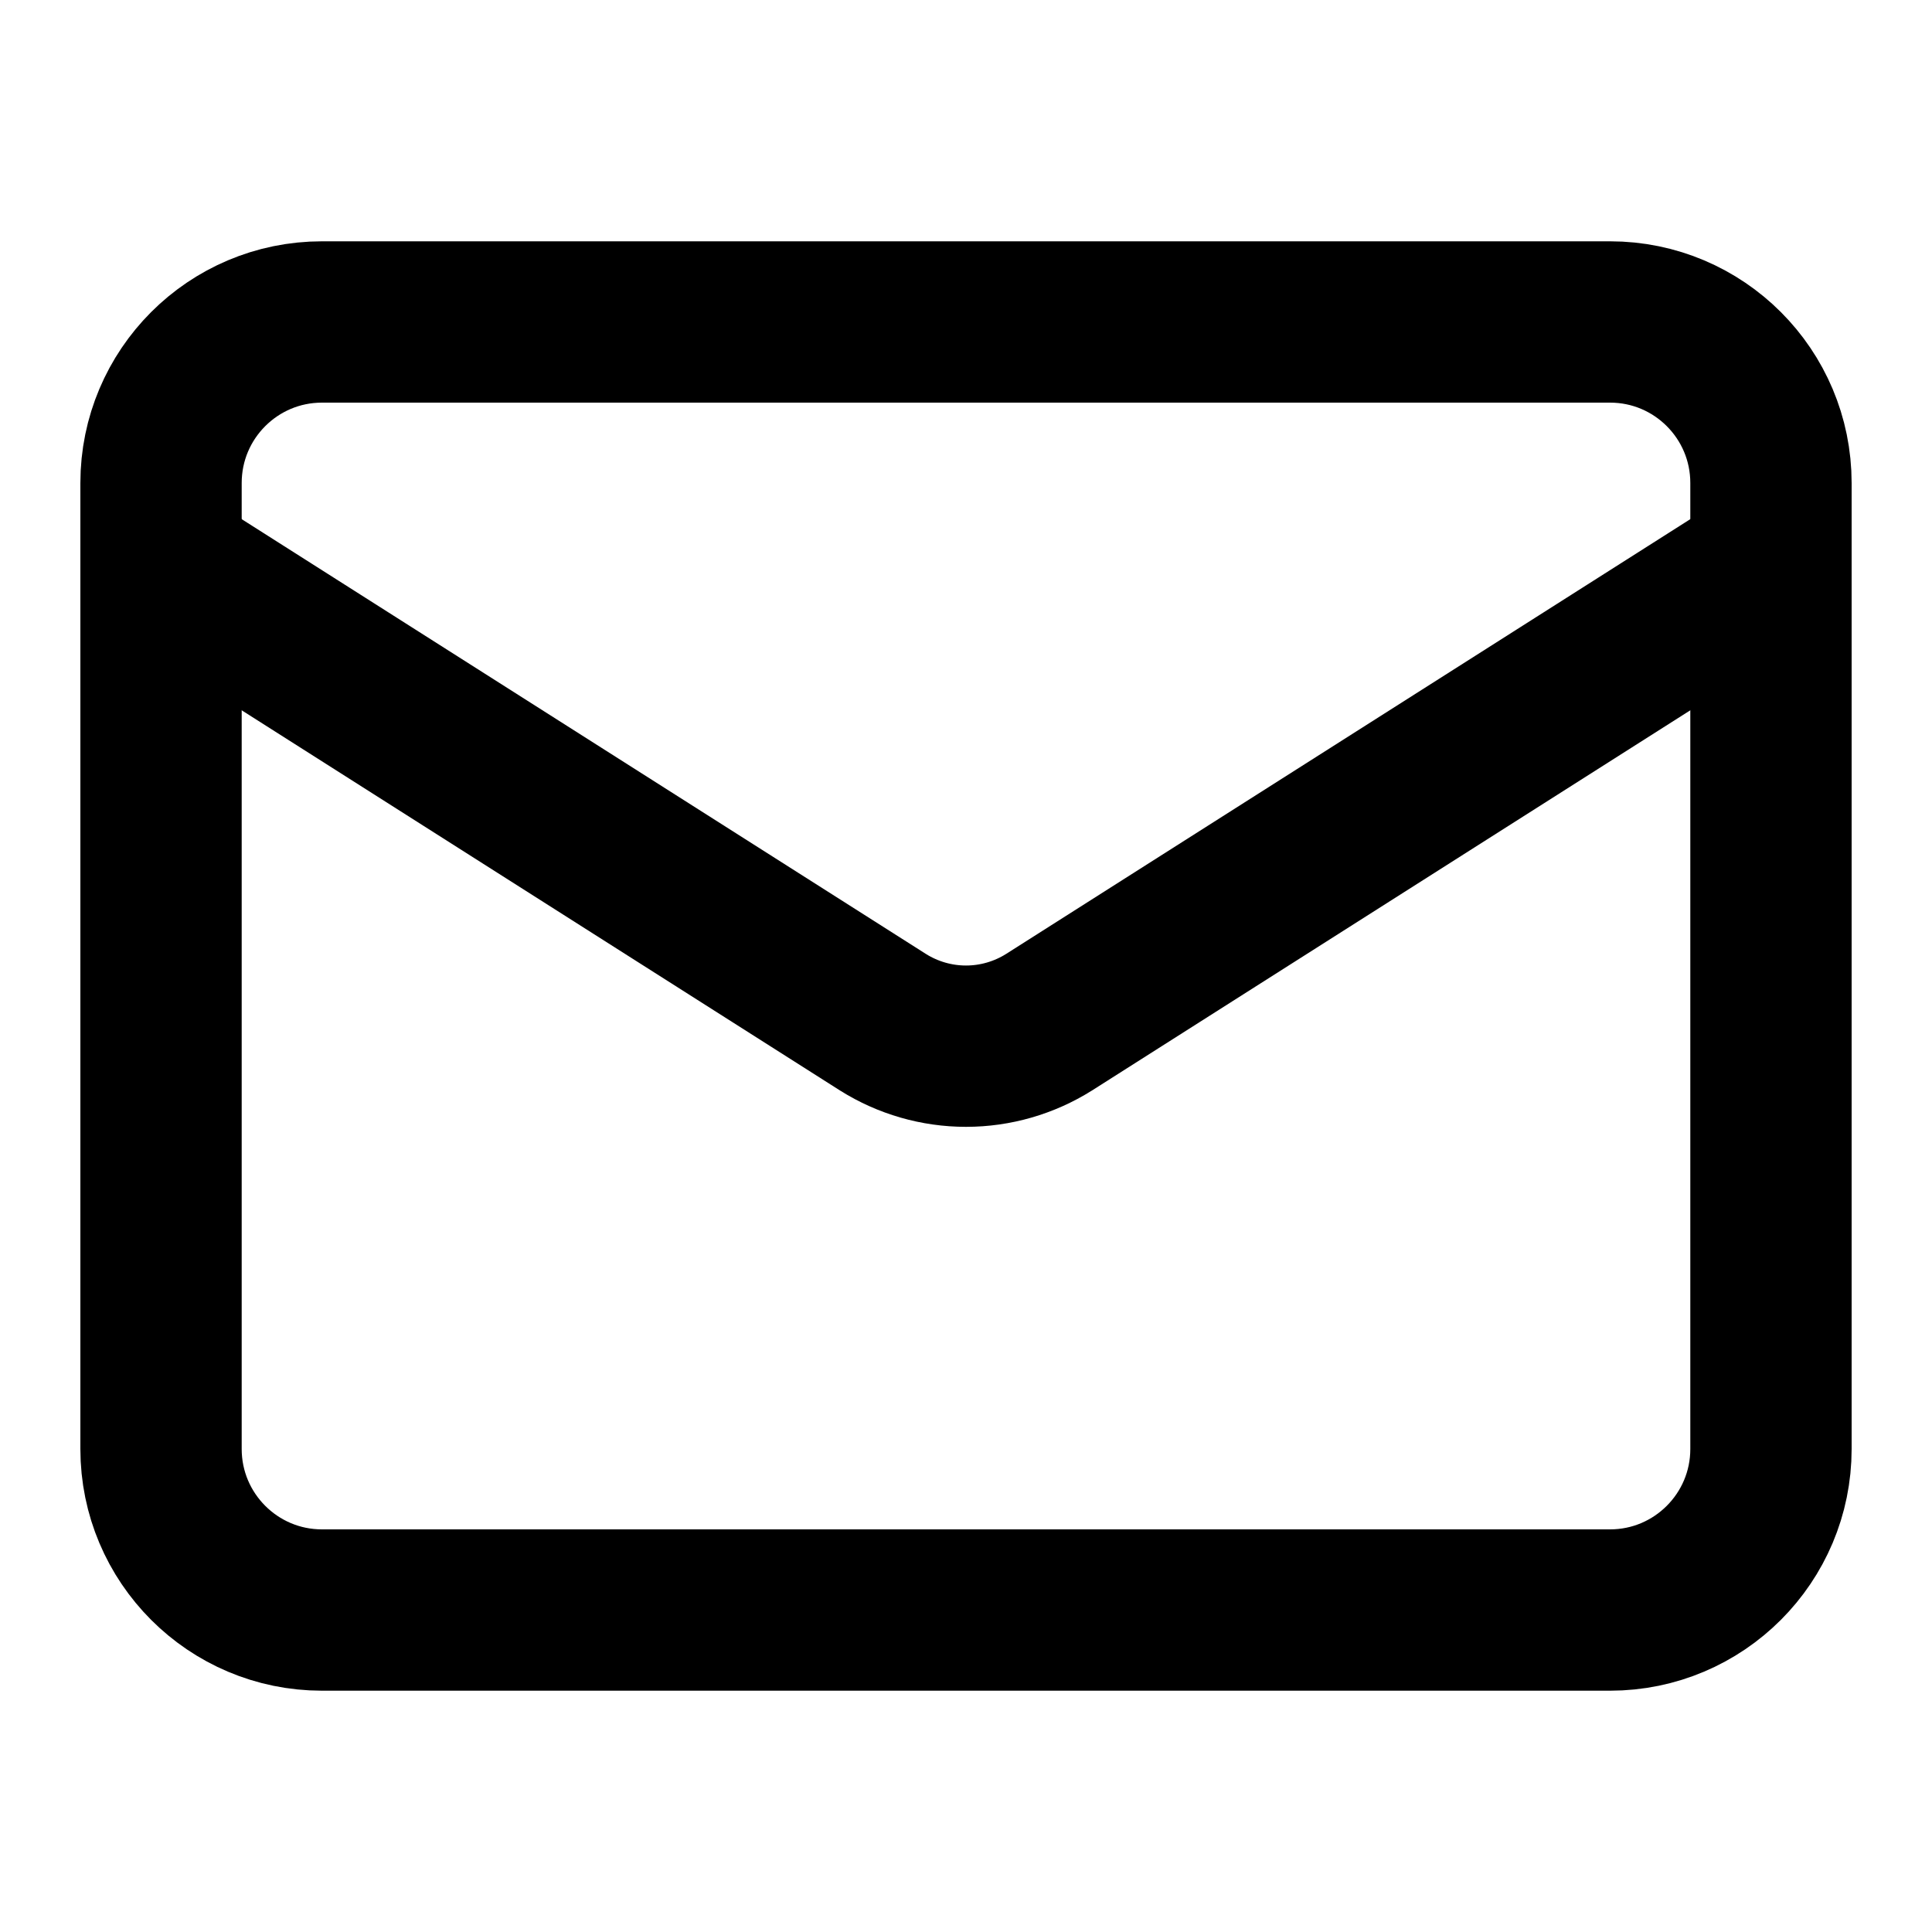 <svg width="20" height="20" viewBox="0 0 20 20" fill="none" xmlns="http://www.w3.org/2000/svg">
<path d="M16.667 3.333H3.333C2.413 3.333 1.667 4.079 1.667 5V15C1.667 15.92 2.413 16.667 3.333 16.667H16.667C17.587 16.667 18.333 15.92 18.333 15V5C18.333 4.079 17.587 3.333 16.667 3.333Z" stroke="black" stroke-width="1.67" stroke-linecap="round" stroke-linejoin="round"/>
<path d="M18.333 5.833L10.858 10.583C10.601 10.744 10.304 10.83 10 10.83C9.696 10.83 9.399 10.744 9.142 10.583L1.667 5.833" stroke="black" stroke-width="1.67" stroke-linecap="round" stroke-linejoin="round"/>
</svg>
